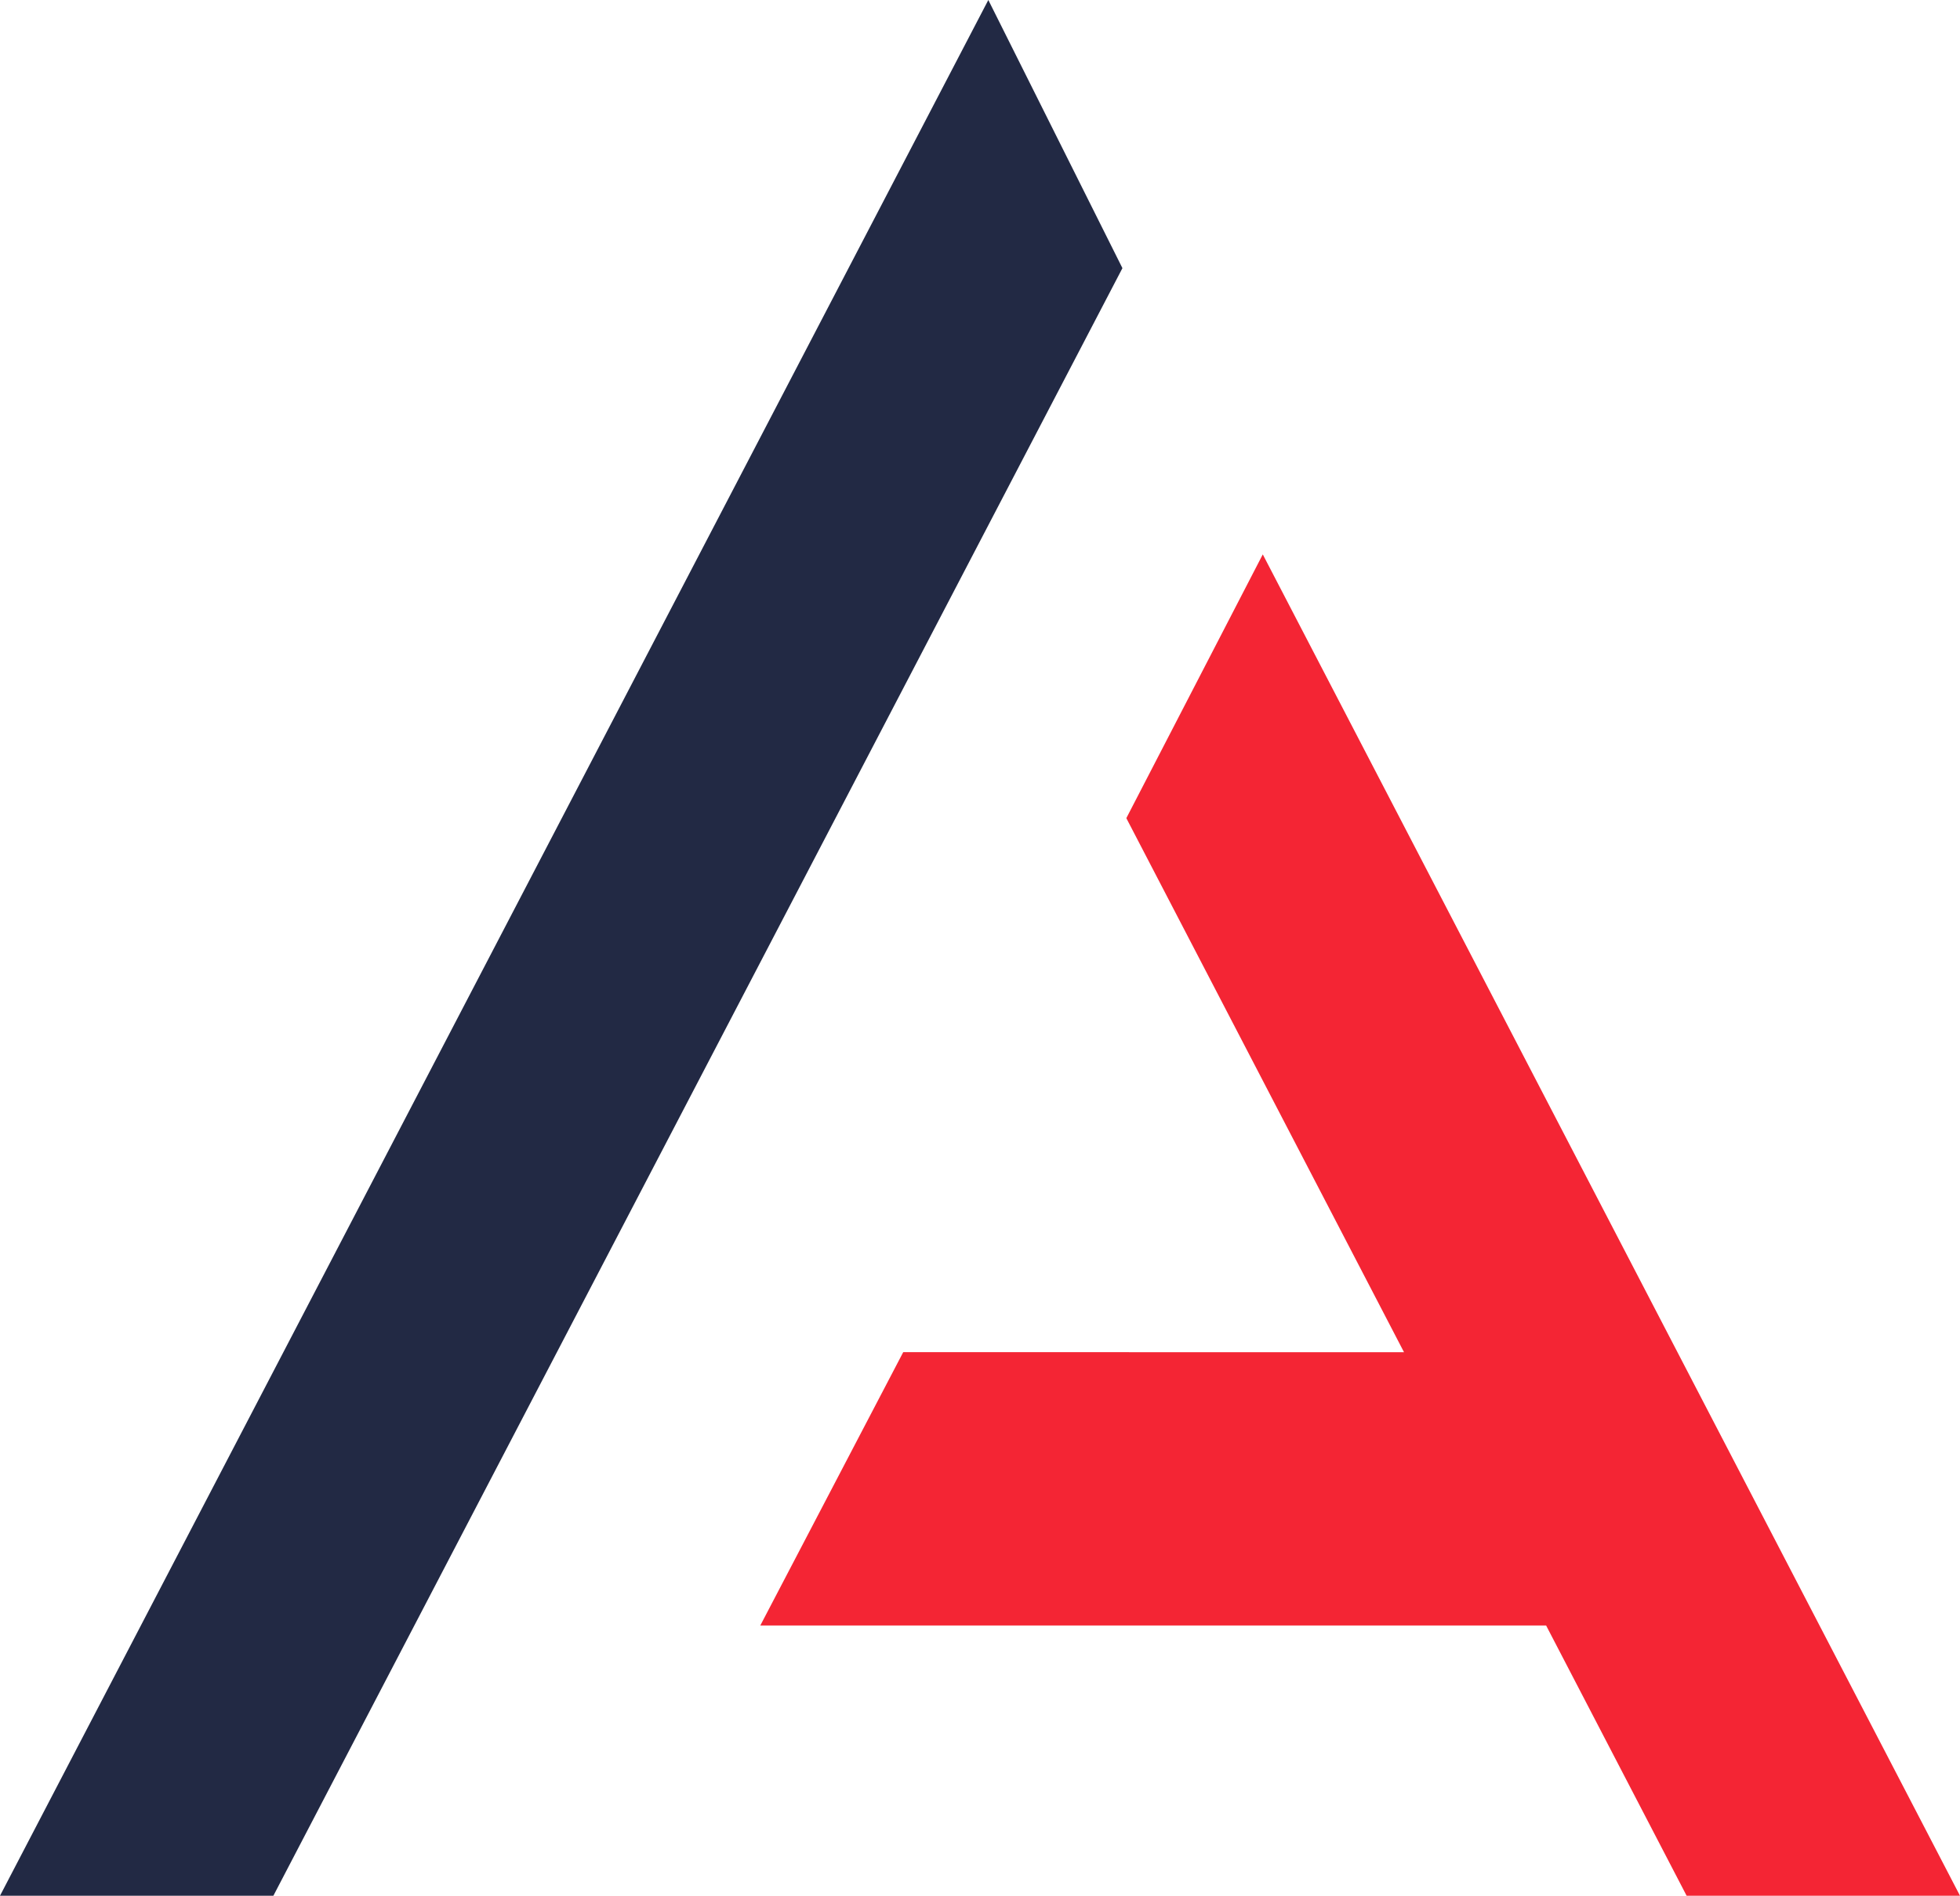 <?xml version="1.0" encoding="utf-8"?>
<!-- Generator: Adobe Illustrator 21.0.0, SVG Export Plug-In . SVG Version: 6.00 Build 0)  -->
<svg version="1.1" id="Layer_1" xmlns="http://www.w3.org/2000/svg" xmlns:xlink="http://www.w3.org/1999/xlink" x="0px" y="0px"
	 viewBox="0 0 184.584 178.579" style="enable-background:new 0 0 184.584 178.579;" xml:space="preserve">
<style type="text/css">
	.st0{fill:#222944;}
	.st1{fill:#F42534;}
</style>
<polygon class="st0" points="105.705,25.259 93.076,0 0,178.579 25.745,178.579 "/>
<polygon class="st1" points="184.584,178.579 118.923,52.225 106.073,77.07 132.224,127.378 85.062,127.373 71.601,153.123 
	145.607,153.123 158.839,178.579 "/>
</svg>
